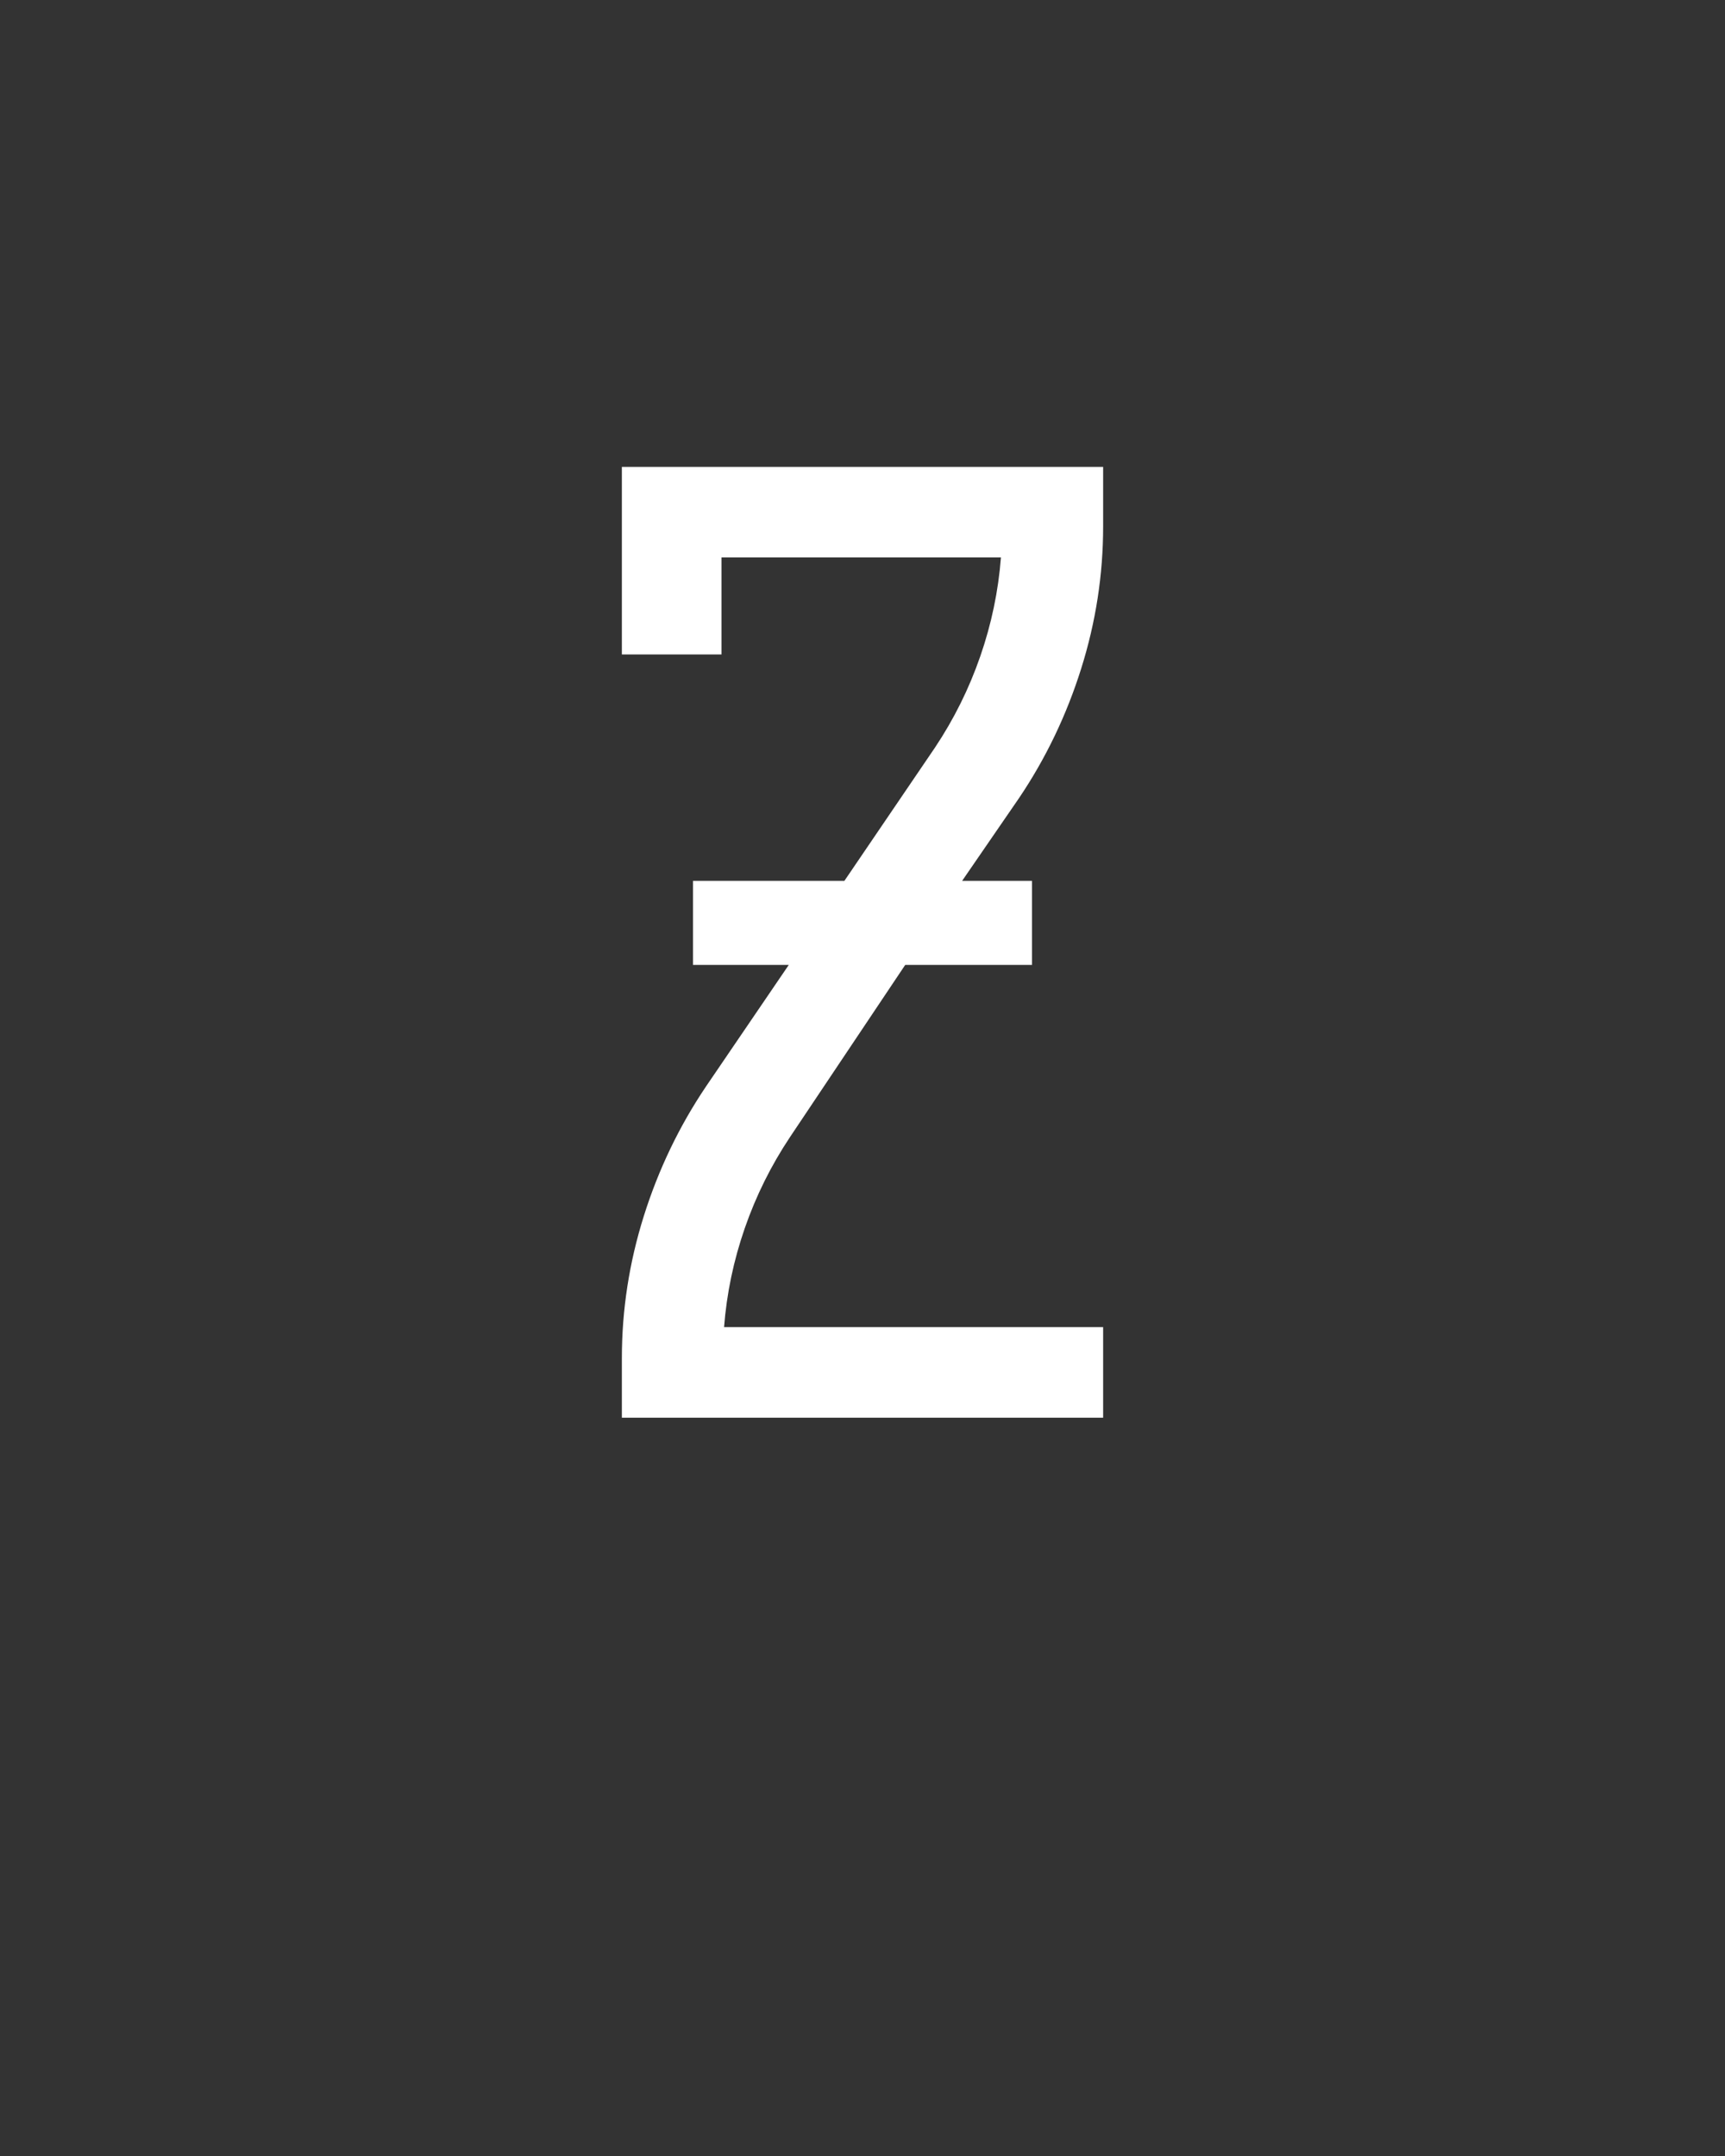 <svg xmlns="http://www.w3.org/2000/svg" height="160" viewBox="0 0 128 160" width="128"><rect x="0" y="0" width="128" height="160" fill="#333333" stroke="none"/><defs><path d="M 64 0 L 64 -46 Q 64 -102 81 -156 Q 98 -210 129 -256 L 193 -350 L 119 -350 L 119 -415 L 236 -415 L 306 -518 Q 328 -551 341 -588.5 Q 354 -626 357 -665 L 141 -665 L 141 -590 L 64 -590 L 64 -735 L 436 -735 L 436 -689 Q 436 -633 419 -579 Q 402 -525 371 -479 L 327 -415 L 381 -415 L 381 -350 L 283 -350 L 194 -217 Q 172 -184 159 -146.5 Q 146 -109 143 -70 L 436 -70 L 436 0 Z " id="path1"/></defs><g><g fill="#ffffff" transform="translate(40 105.21) rotate(0)"><use href="#path1" transform="translate(0 0) scale(0.096)"/></g></g></svg>